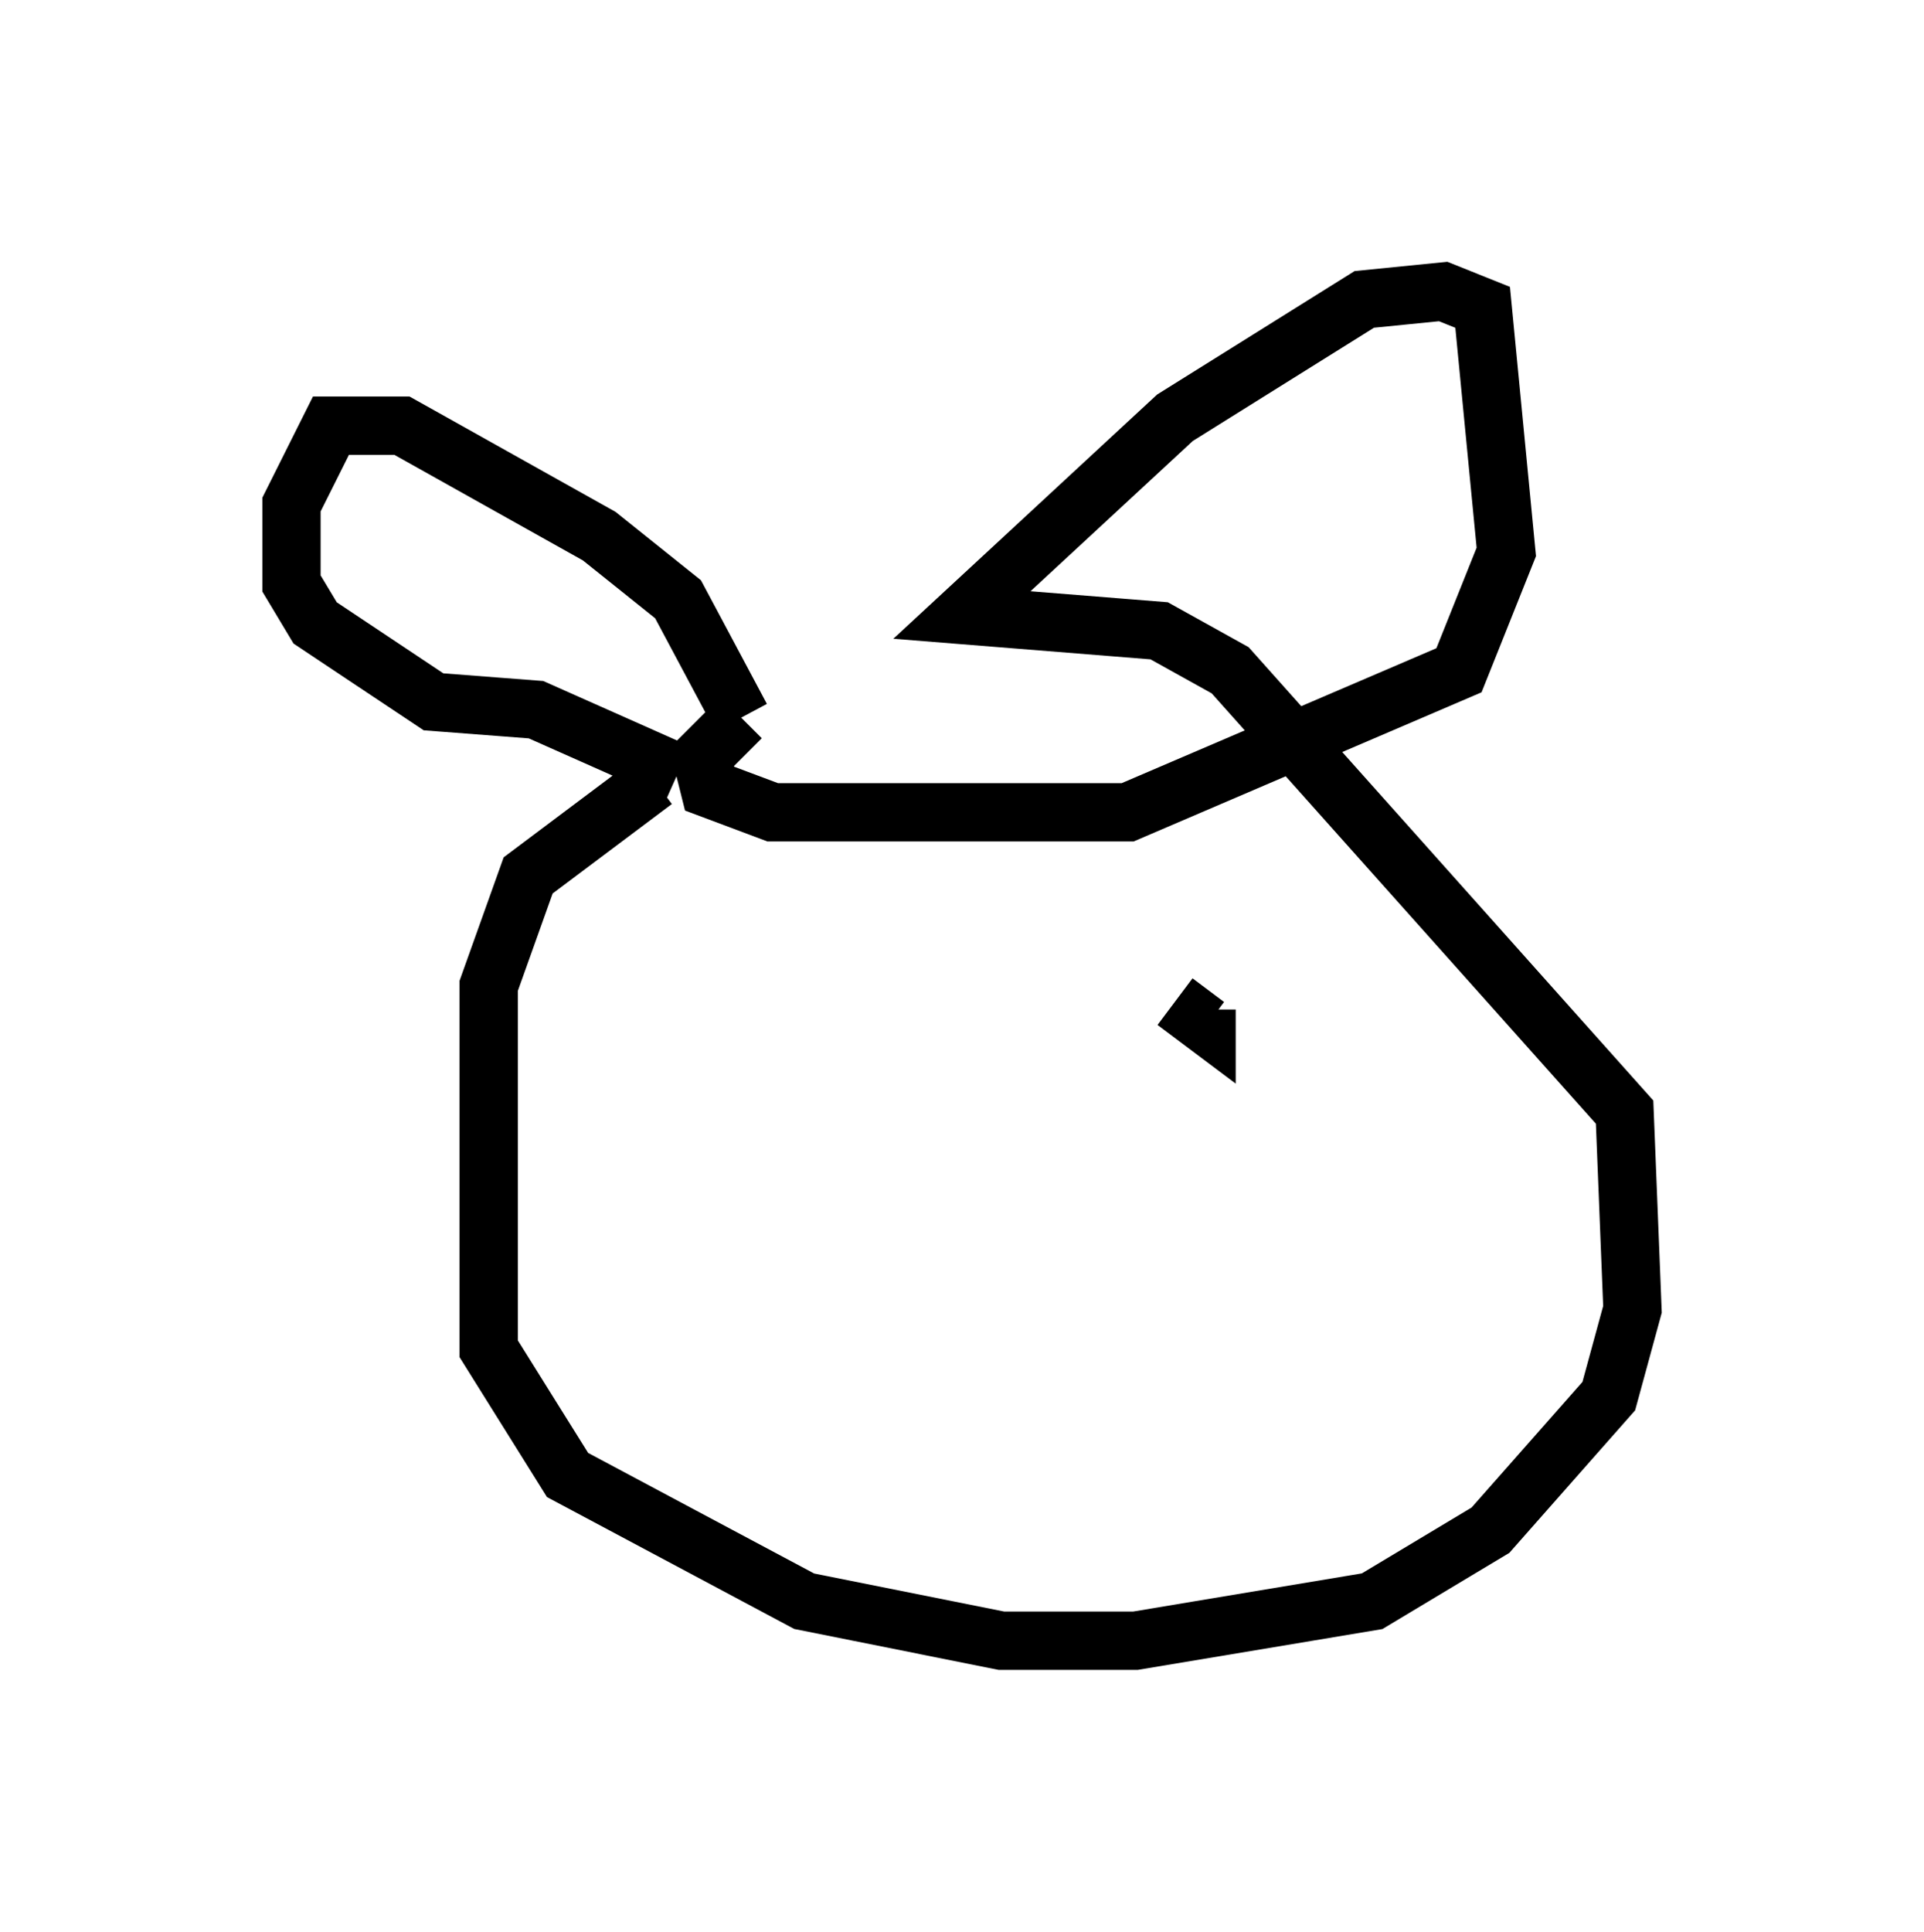 <?xml version="1.0" encoding="utf-8" ?>
<svg baseProfile="full" height="33.139" version="1.1" width="33.004" xmlns="http://www.w3.org/2000/svg" xmlns:ev="http://www.w3.org/2001/xml-events" xmlns:xlink="http://www.w3.org/1999/xlink"><defs /><rect fill="white" height="33.139" width="33.004" x="0" y="0" /><path d="M17.314, 10.548 m-6.089, 2.842 l-2.165, 1.624 -0.677, 1.894 l0.0, 6.225 1.353, 2.165 l4.059, 2.165 3.383, 0.677 l2.3, 0.0 4.059, -0.677 l2.03, -1.218 2.03, -2.3 l0.406, -1.488 -0.135, -3.383 l-6.766, -7.578 -1.218, -0.677 l-3.383, -0.271 3.654, -3.383 l3.248, -2.03 1.353, -0.135 l0.677, 0.271 0.406, 4.195 l-0.812, 2.03 -5.683, 2.436 l-6.089, 0.0 -1.083, -0.406 l-0.135, -0.541 0.677, -0.677 m0.0, 0.0 l-1.083, -2.03 -1.353, -1.083 l-3.383, -1.894 -1.218, 0.0 l-0.677, 1.353 0.0, 1.353 l0.406, 0.677 2.03, 1.353 l1.759, 0.135 2.436, 1.083 m0.0, 0.0 l0.0, 0.0 m3.383, 4.736 l0.0, 0.0 m0.0, 0.0 l0.0, 0.0 m7.172, 0.135 l0.0, 0.0 m-2.03, -0.947 l0.541, 0.406 0.0, -0.271 m-5.954, -0.271 " fill="none" stroke="black" stroke-width="1" /></svg>